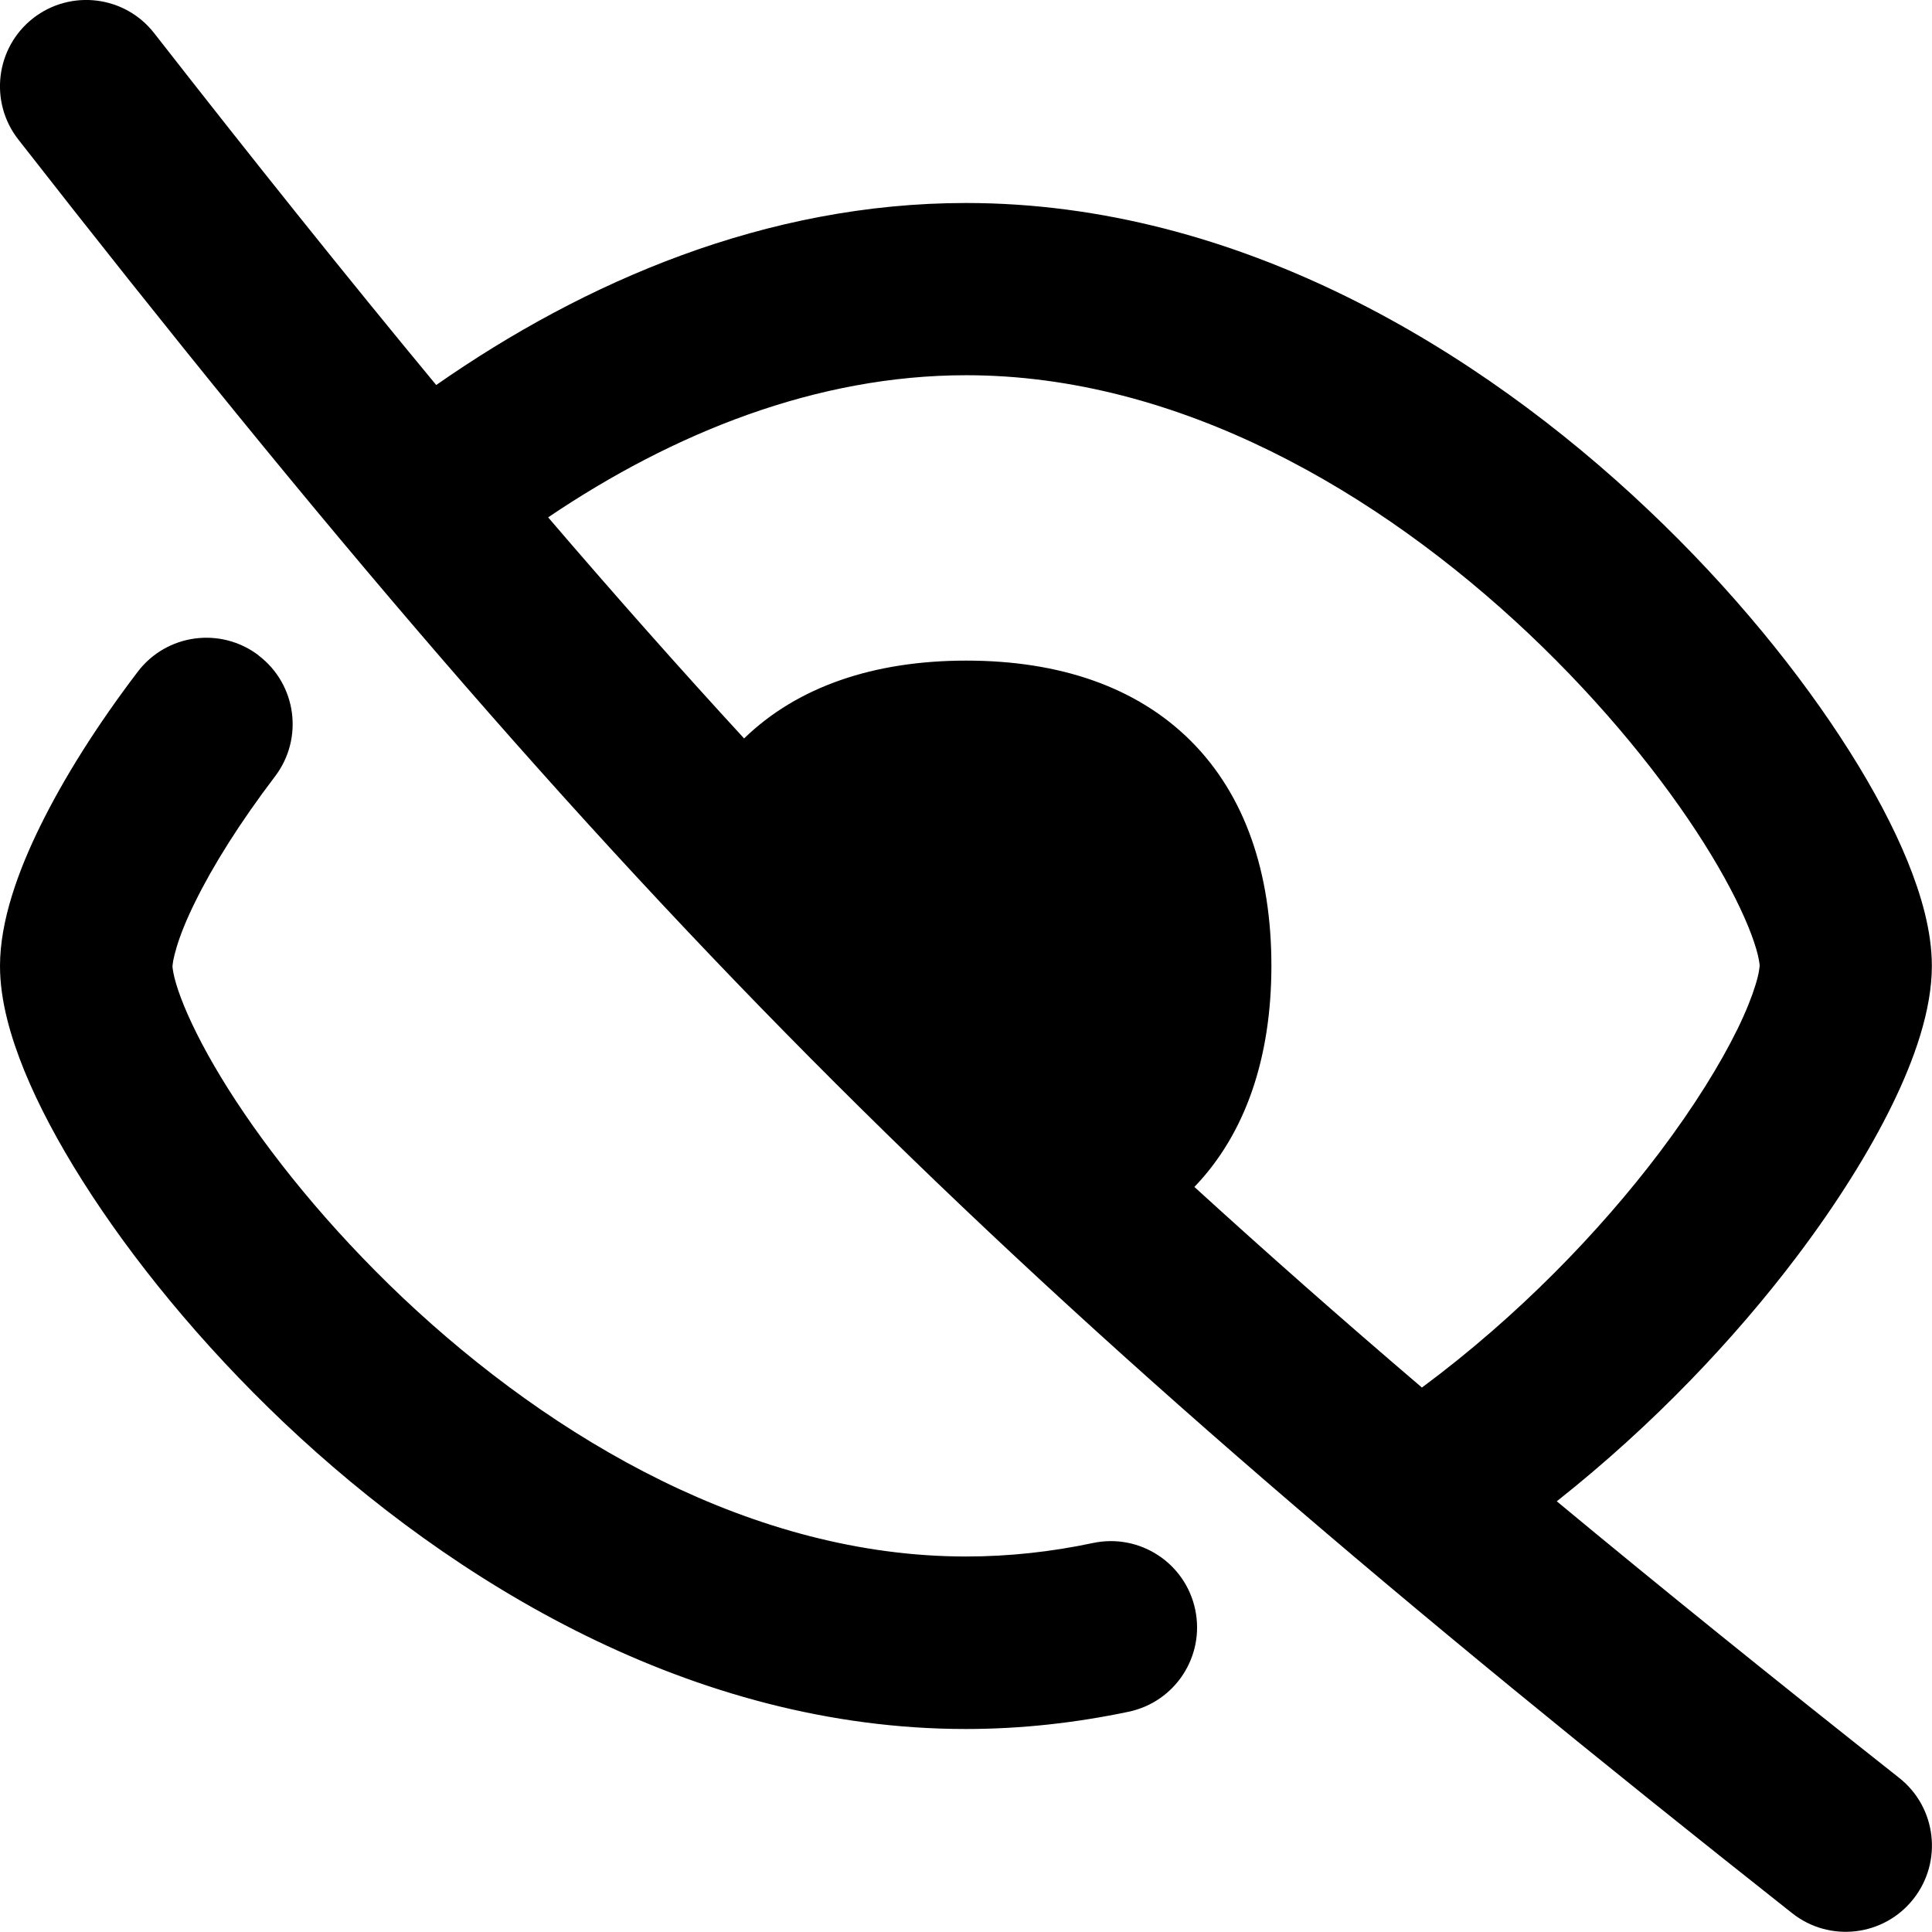 <svg xmlns="http://www.w3.org/2000/svg" fill="none" viewBox="0 0 14 14" id="Invisible-1--Streamline-Flex-Remix">
  <desc>
    Invisible 1 Streamline Icon: https://streamlinehq.com
  </desc>
  <g id="invisible-1--disable-eye-eyeball-hide-off-view">
    <path id="Union" fill="#000000" fill-rule="evenodd" d="M0.132 1.01C-0.08 0.738 -0.032 0.345 0.24 0.132c0.272 -0.212 0.665 -0.164 0.877 0.108 0.722 0.925 1.396 1.767 2.044 2.55 1.073 -0.749 2.39 -1.319 3.838 -1.319 1.983 0 3.724 1.069 4.937 2.216 0.613 0.579 1.113 1.198 1.465 1.755 0.176 0.278 0.32 0.549 0.422 0.799 0.097 0.239 0.176 0.504 0.176 0.758 0 0.324 -0.129 0.682 -0.286 1.004 -0.167 0.342 -0.403 0.719 -0.693 1.103 -0.446 0.59 -1.037 1.218 -1.739 1.773 0.763 0.633 1.584 1.295 2.481 2.004 0.271 0.214 0.317 0.607 0.103 0.878 -0.214 0.271 -0.607 0.317 -0.878 0.103C7.221 9.307 4.544 6.661 0.132 1.01ZM10.302 10.056c0.699 -0.518 1.29 -1.132 1.722 -1.703 0.252 -0.334 0.442 -0.642 0.567 -0.897 0.062 -0.127 0.104 -0.234 0.13 -0.319 0.013 -0.042 0.021 -0.075 0.025 -0.1 0.002 -0.012 0.003 -0.022 0.004 -0.028 0.001 -0.007 0.001 -0.01 0.001 -0.01s0 -0.002 -0 -0.005c-0 -0.004 -0.001 -0.009 -0.002 -0.017 -0.002 -0.015 -0.006 -0.035 -0.012 -0.061 -0.013 -0.052 -0.035 -0.12 -0.069 -0.203 -0.068 -0.166 -0.174 -0.371 -0.321 -0.604 -0.293 -0.464 -0.726 -1.003 -1.267 -1.515 -1.094 -1.034 -2.541 -1.875 -4.079 -1.875 -1.083 0 -2.122 0.417 -3.029 1.03 0.48 0.56 0.95 1.091 1.42 1.602 0.386 -0.375 0.94 -0.564 1.61 -0.564 0.674 0 1.235 0.19 1.628 0.583 0.393 0.393 0.583 0.955 0.583 1.628 0 0.666 -0.187 1.217 -0.558 1.603 0.524 0.478 1.069 0.959 1.648 1.453ZM1.874 4.75c0.275 0.209 0.328 0.601 0.119 0.876 -0.257 0.338 -0.452 0.651 -0.579 0.91 -0.064 0.129 -0.107 0.238 -0.133 0.324 -0.013 0.043 -0.021 0.076 -0.026 0.102 -0.002 0.012 -0.003 0.022 -0.004 0.029 -0.001 0.007 -0.001 0.01 -0.001 0.01s0 0.002 0 0.005c0 0.004 0.001 0.009 0.002 0.017 0.002 0.015 0.006 0.035 0.012 0.061 0.013 0.052 0.035 0.12 0.069 0.203 0.068 0.166 0.174 0.371 0.321 0.604 0.293 0.464 0.726 1.003 1.267 1.515C4.015 10.438 5.463 11.279 7 11.279c0.312 0 0.619 -0.034 0.921 -0.098 0.338 -0.071 0.669 0.145 0.74 0.483 0.071 0.338 -0.145 0.669 -0.483 0.74 -0.381 0.08 -0.775 0.125 -1.179 0.125 -1.983 0 -3.724 -1.069 -4.937 -2.216C1.45 9.733 0.95 9.114 0.598 8.557c-0.176 -0.278 -0.32 -0.549 -0.422 -0.799 -0.097 -0.239 -0.176 -0.504 -0.176 -0.758 0 -0.327 0.132 -0.69 0.292 -1.015 0.17 -0.346 0.41 -0.728 0.706 -1.117 0.209 -0.275 0.601 -0.328 0.876 -0.119Z" clip-rule="evenodd" stroke-width="1"></path>
  </g>
</svg>